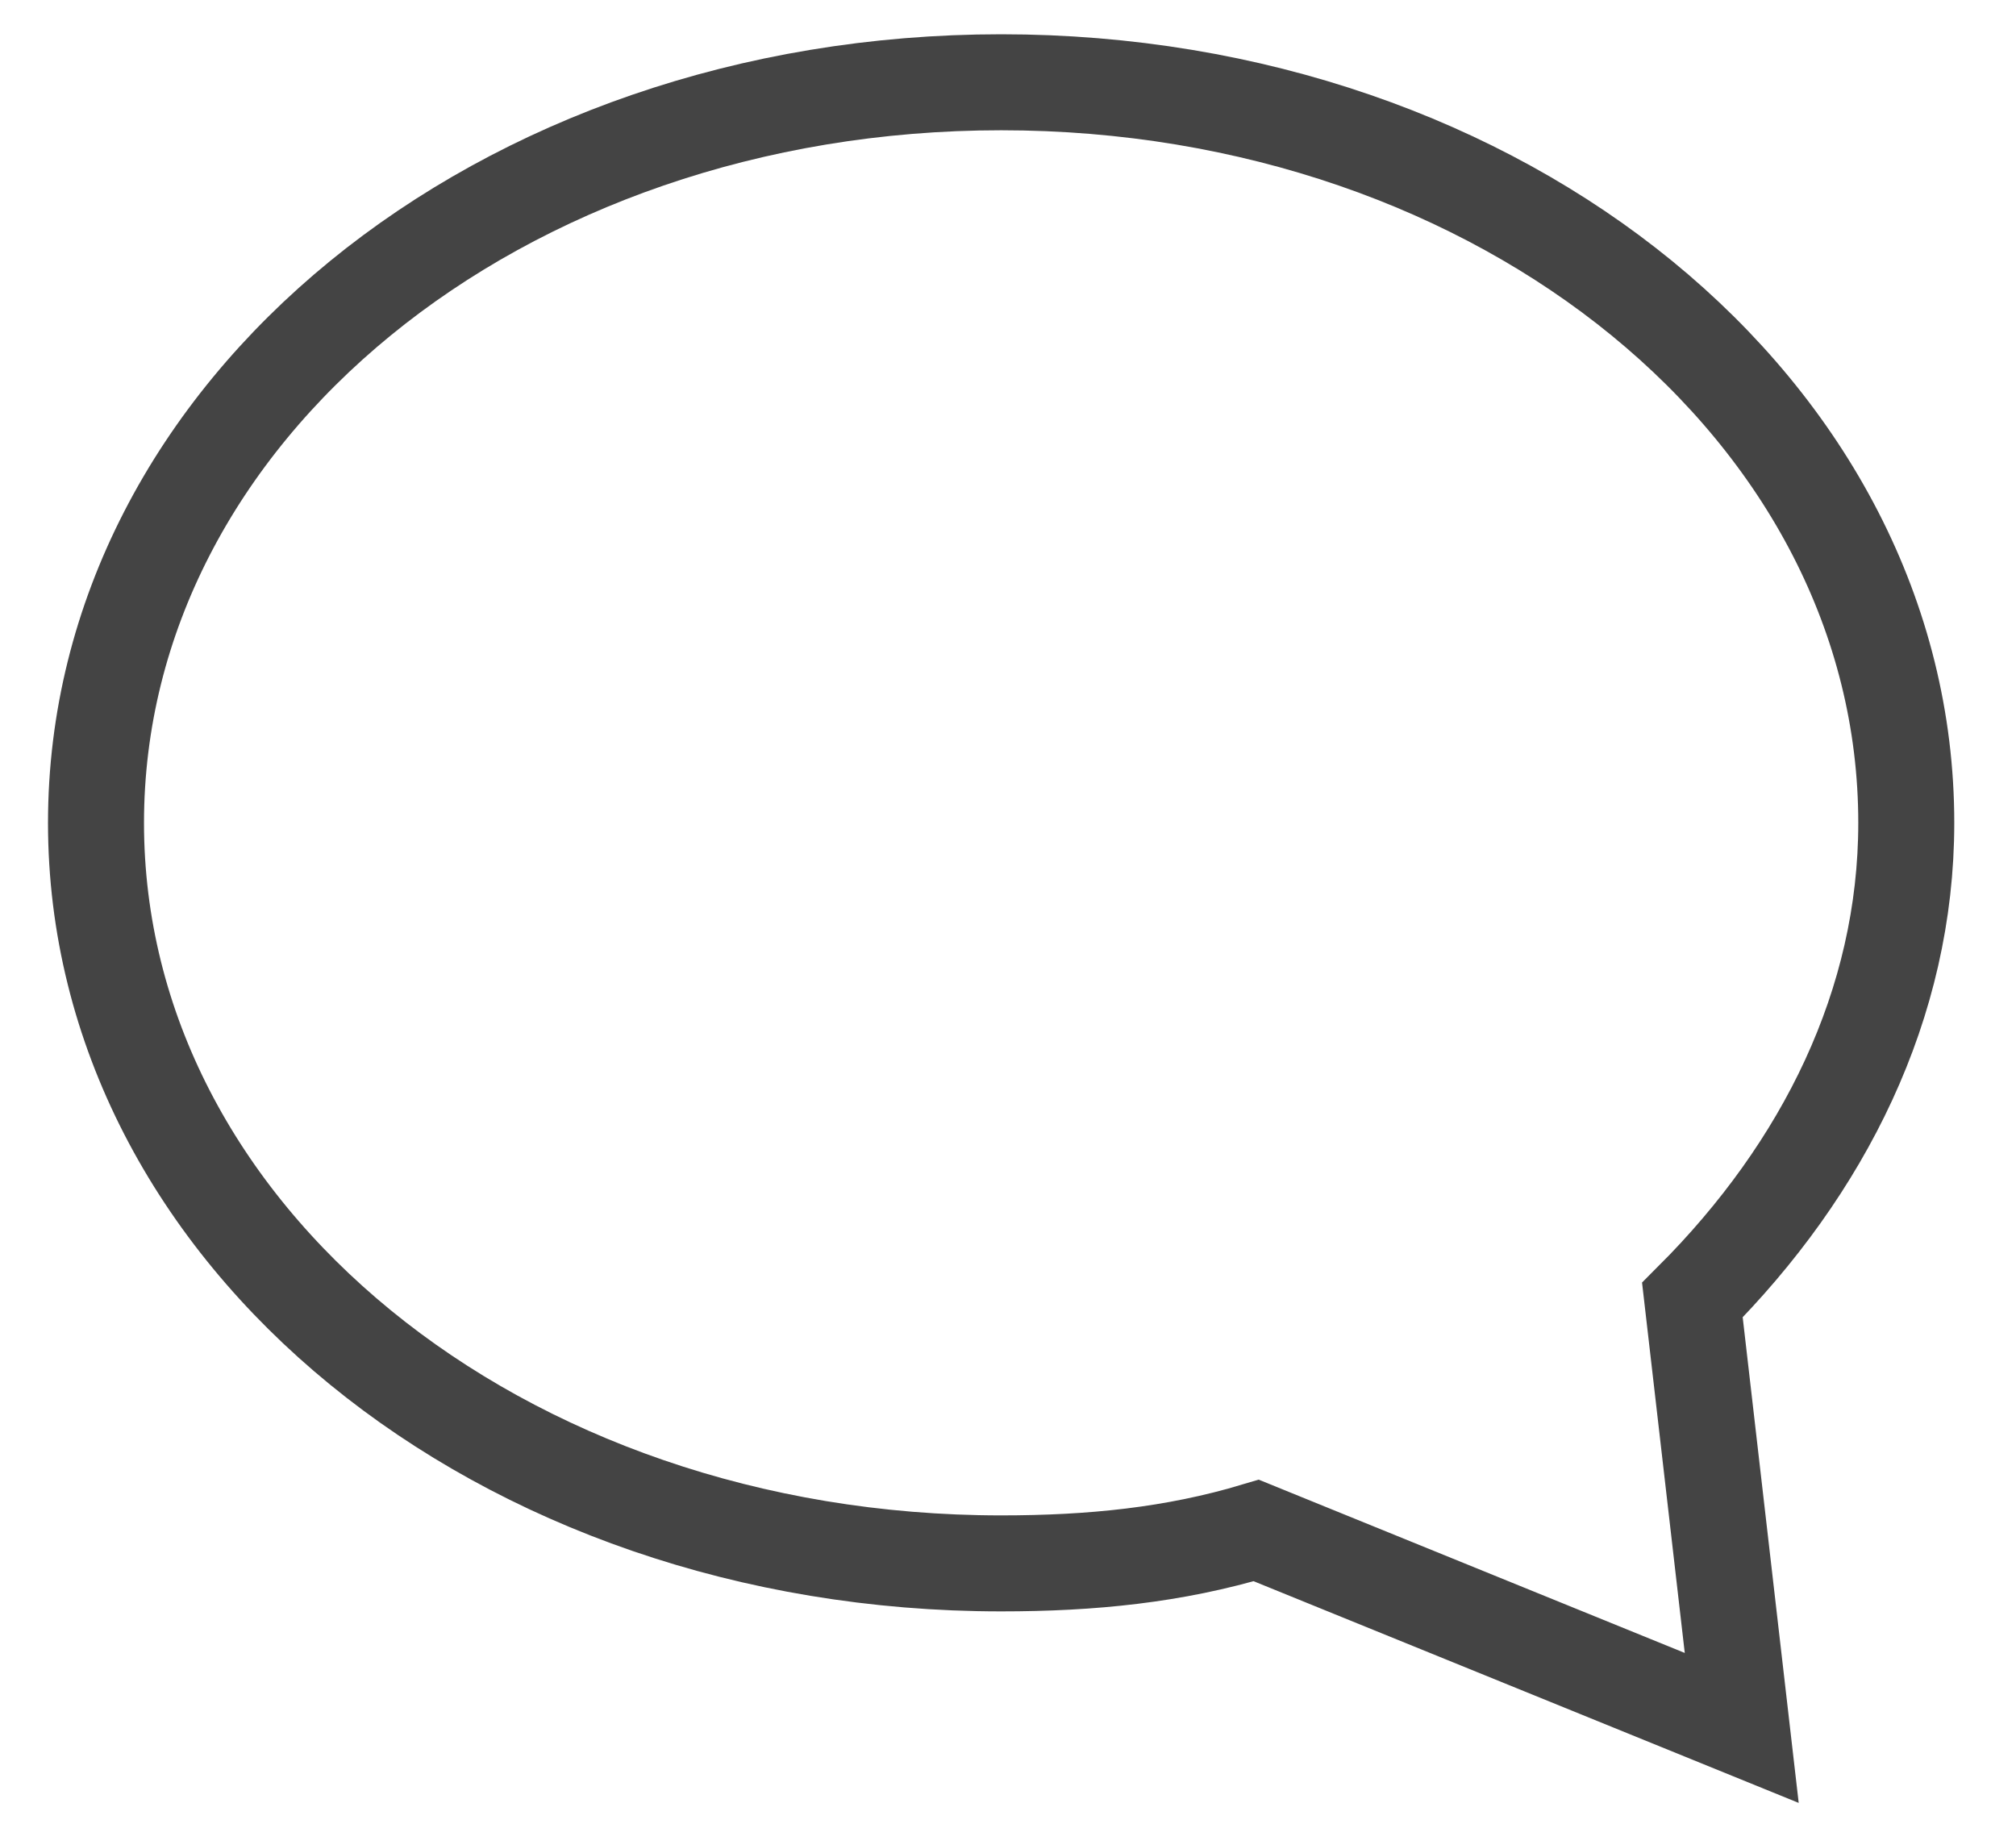 <svg width="21" height="19" viewBox="0 0 21 19" fill="none" xmlns="http://www.w3.org/2000/svg">
<path d="M17.629 13.543C19 12.172 19.857 10.457 19.857 8.572C19.857 4.286 15.657 0.857 10.429 0.857C5.2 0.857 1 4.286 1 8.572C1 12.857 5.2 16.286 10.429 16.286C11.371 16.286 12.229 16.2 13.086 15.943L18.143 18L17.629 13.543Z" stroke="#444444" stroke-miterlimit="10" stroke-linecap="square"/>
</svg>
